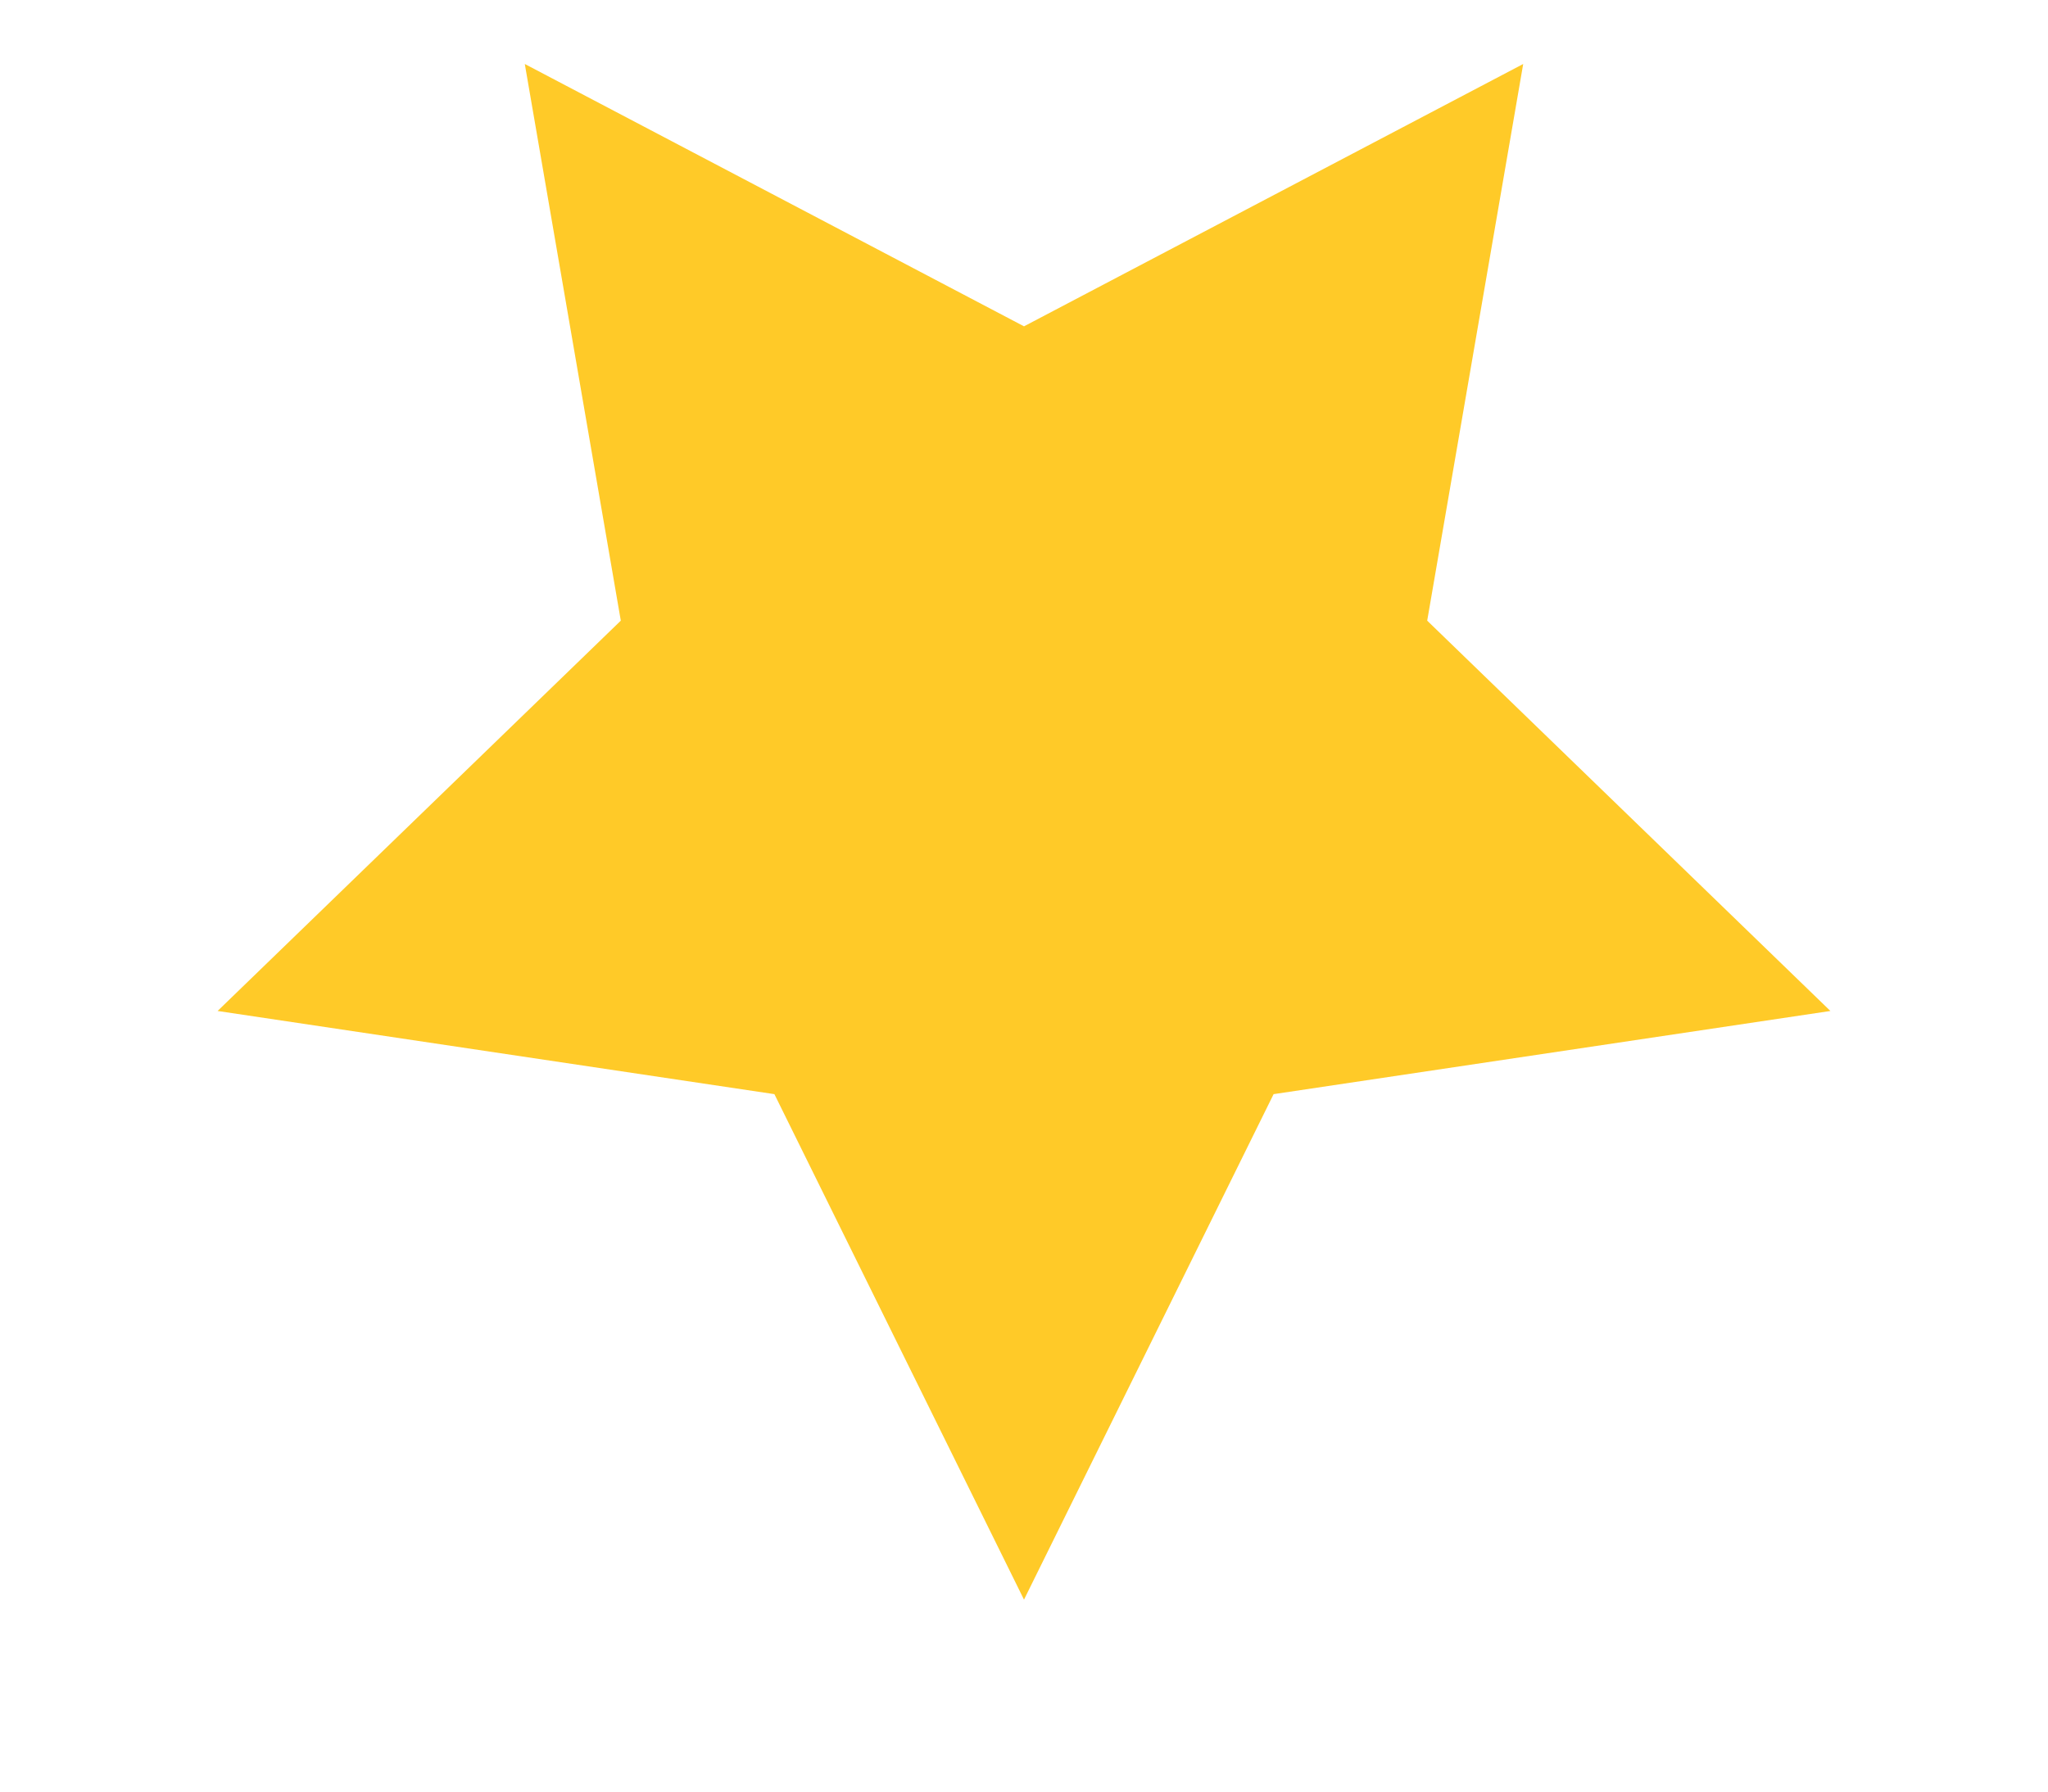 <svg width="8" height="7" viewBox="0 0 8 7" fill="none" xmlns="http://www.w3.org/2000/svg">
<path d="M4 6.25L3.025 4.275L0.85 3.95L2.425 2.425L2.05 0.25L4 1.275L5.95 0.25L5.575 2.425L7.15 3.95L4.975 4.275L4 6.25Z" fill="#FFCA28"/>
</svg>
